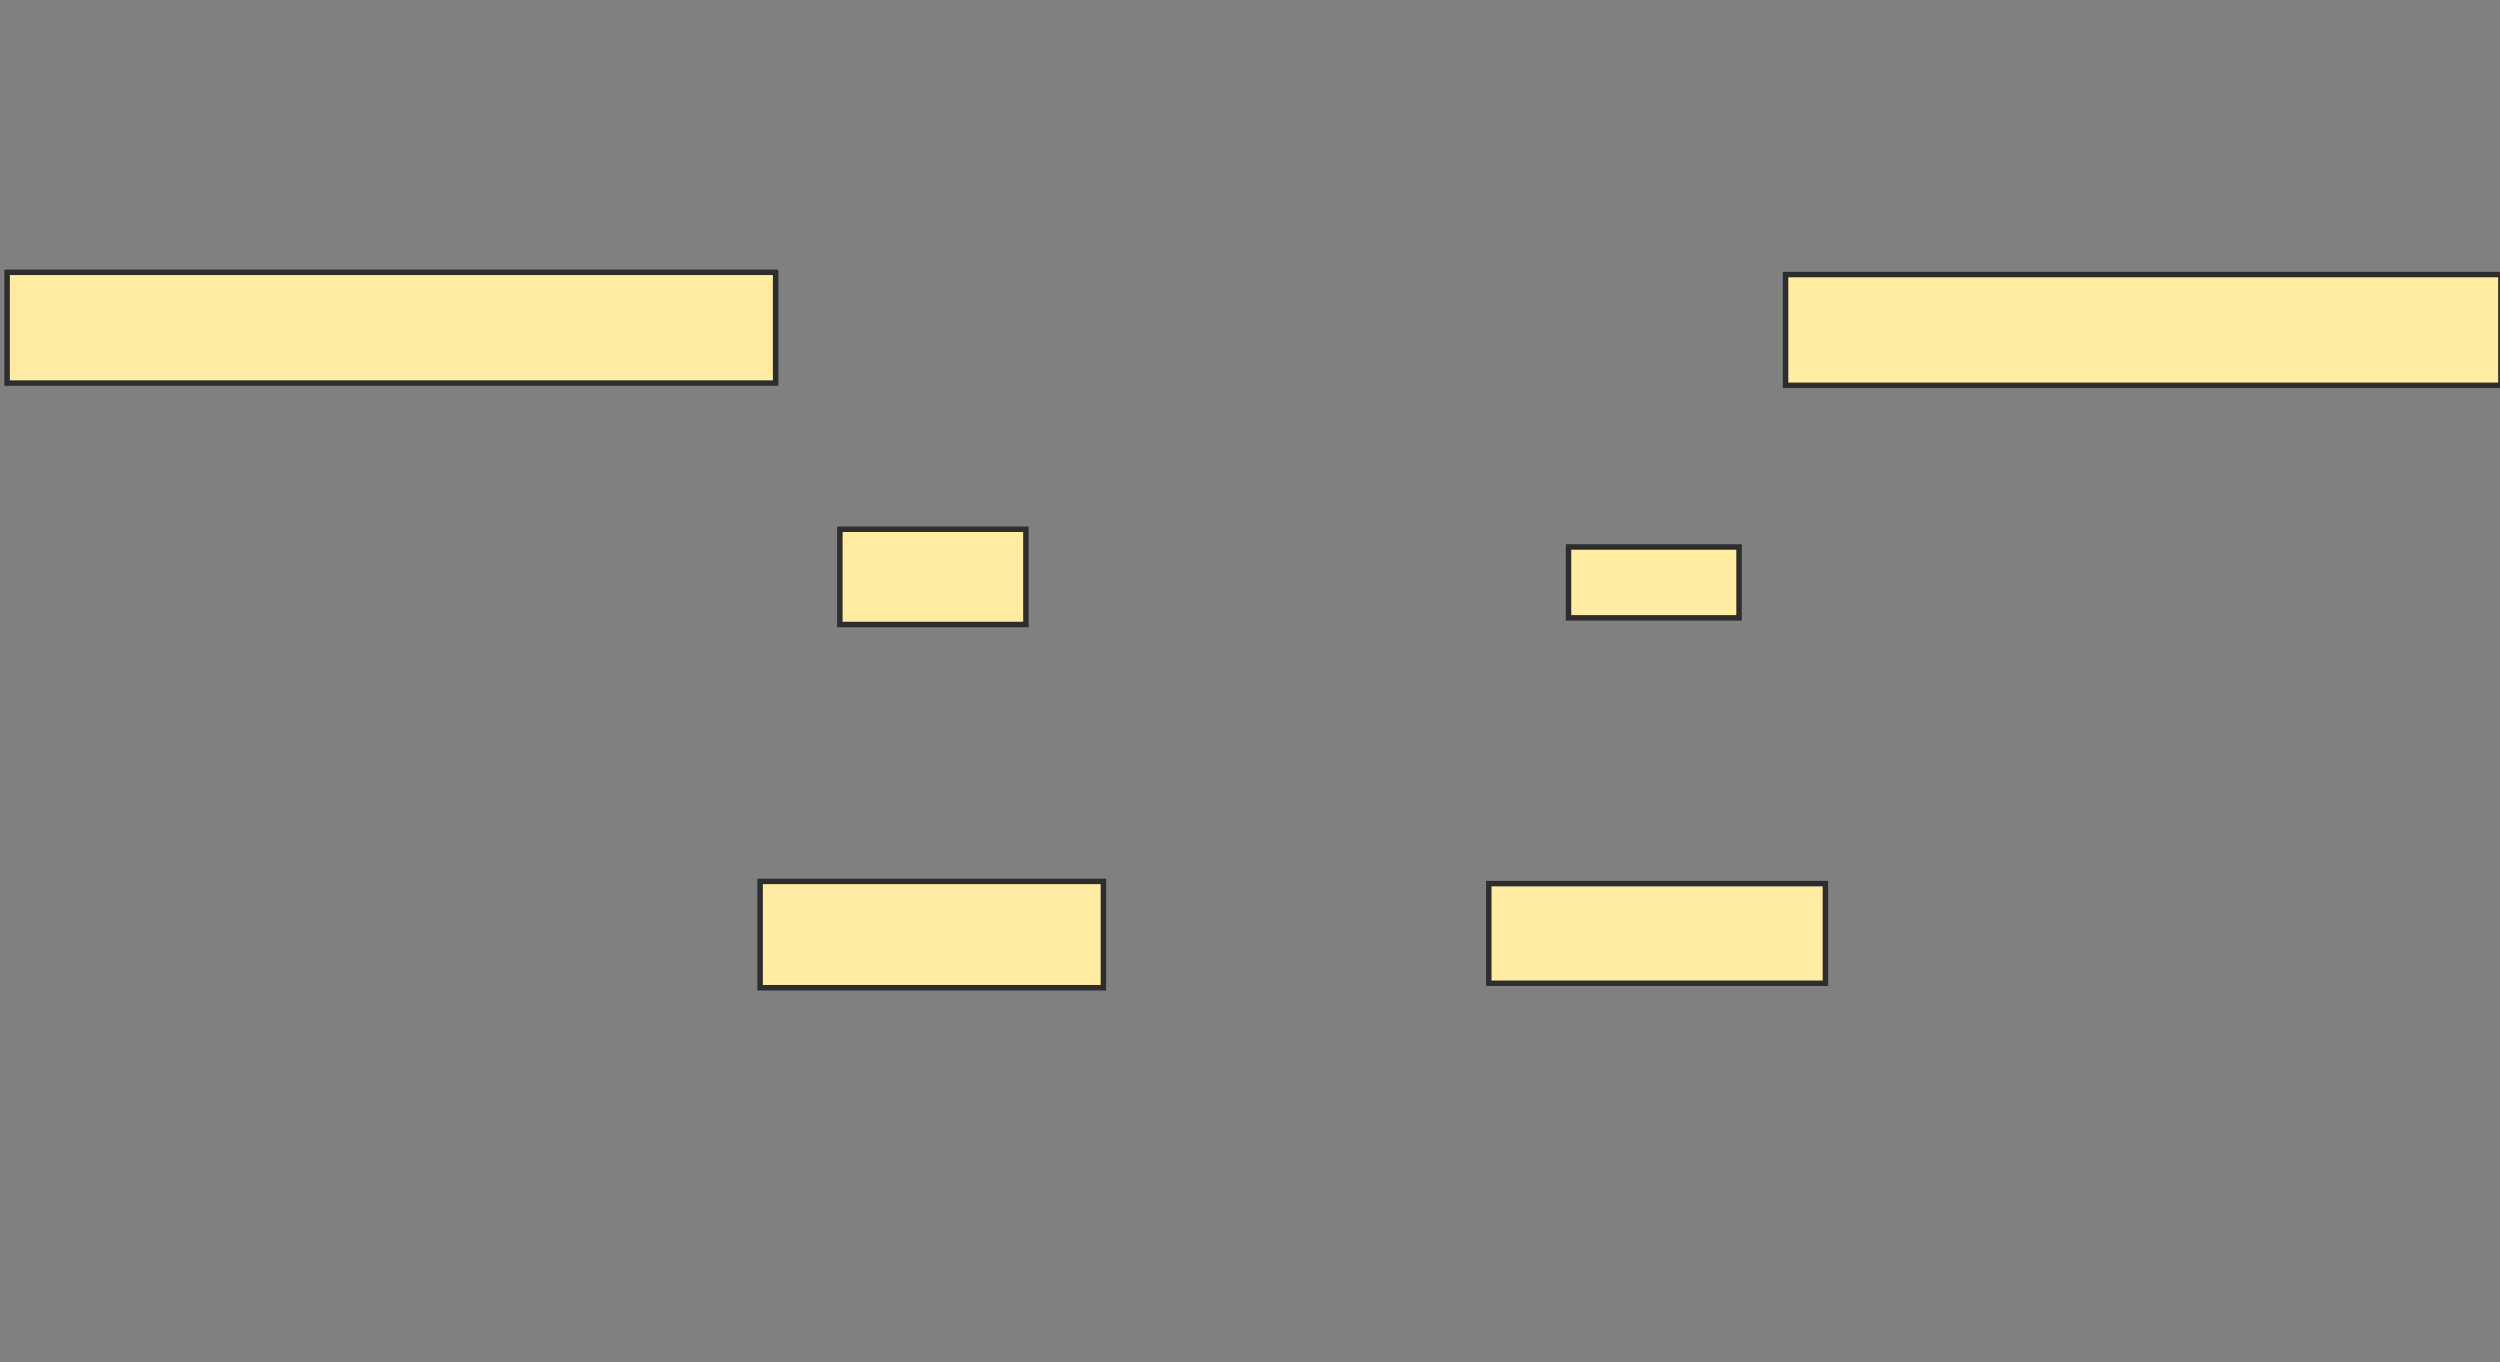 <svg xmlns="http://www.w3.org/2000/svg" width="457" height="249">
 <rect width="100%" height="100%" fill="#808080" stroke="none"/>
 <!-- Created with Image Occlusion Enhanced -->
 <g>
  <title>Labels</title>
 </g>
 <g>
  <title>Masks</title>
  
  <rect id="aab181e91d3947fd9e96f6e33beb0ed4-ao-2" height="19.433" width="62.753" y="161.121" x="138.951" stroke="#2D2D2D" fill="#FFEBA2"/>
  <rect id="aab181e91d3947fd9e96f6e33beb0ed4-ao-3" height="17.409" width="34.008" y="96.749" x="153.526" stroke="#2D2D2D" fill="#FFEBA2"/>
  <rect id="aab181e91d3947fd9e96f6e33beb0ed4-ao-4" height="12.955" width="31.174" y="99.988" x="286.725" stroke="#2D2D2D" fill="#FFEBA2"/>
  <rect id="aab181e91d3947fd9e96f6e33beb0ed4-ao-5" height="18.219" width="61.538" y="161.526" x="272.15" stroke="#2D2D2D" fill="#FFEBA2"/>
  <rect id="aab181e91d3947fd9e96f6e33beb0ed4-ao-6" height="20.243" width="130.769" y="50.19" x="326.401" stroke="#2D2D2D" fill="#FFEBA2"/>
  <rect id="aab181e91d3947fd9e96f6e33beb0ed4-ao-7" height="20.243" width="140.486" y="49.785" x="1.3" stroke="#2D2D2D" fill="#FFEBA2"/>
 </g>
</svg>